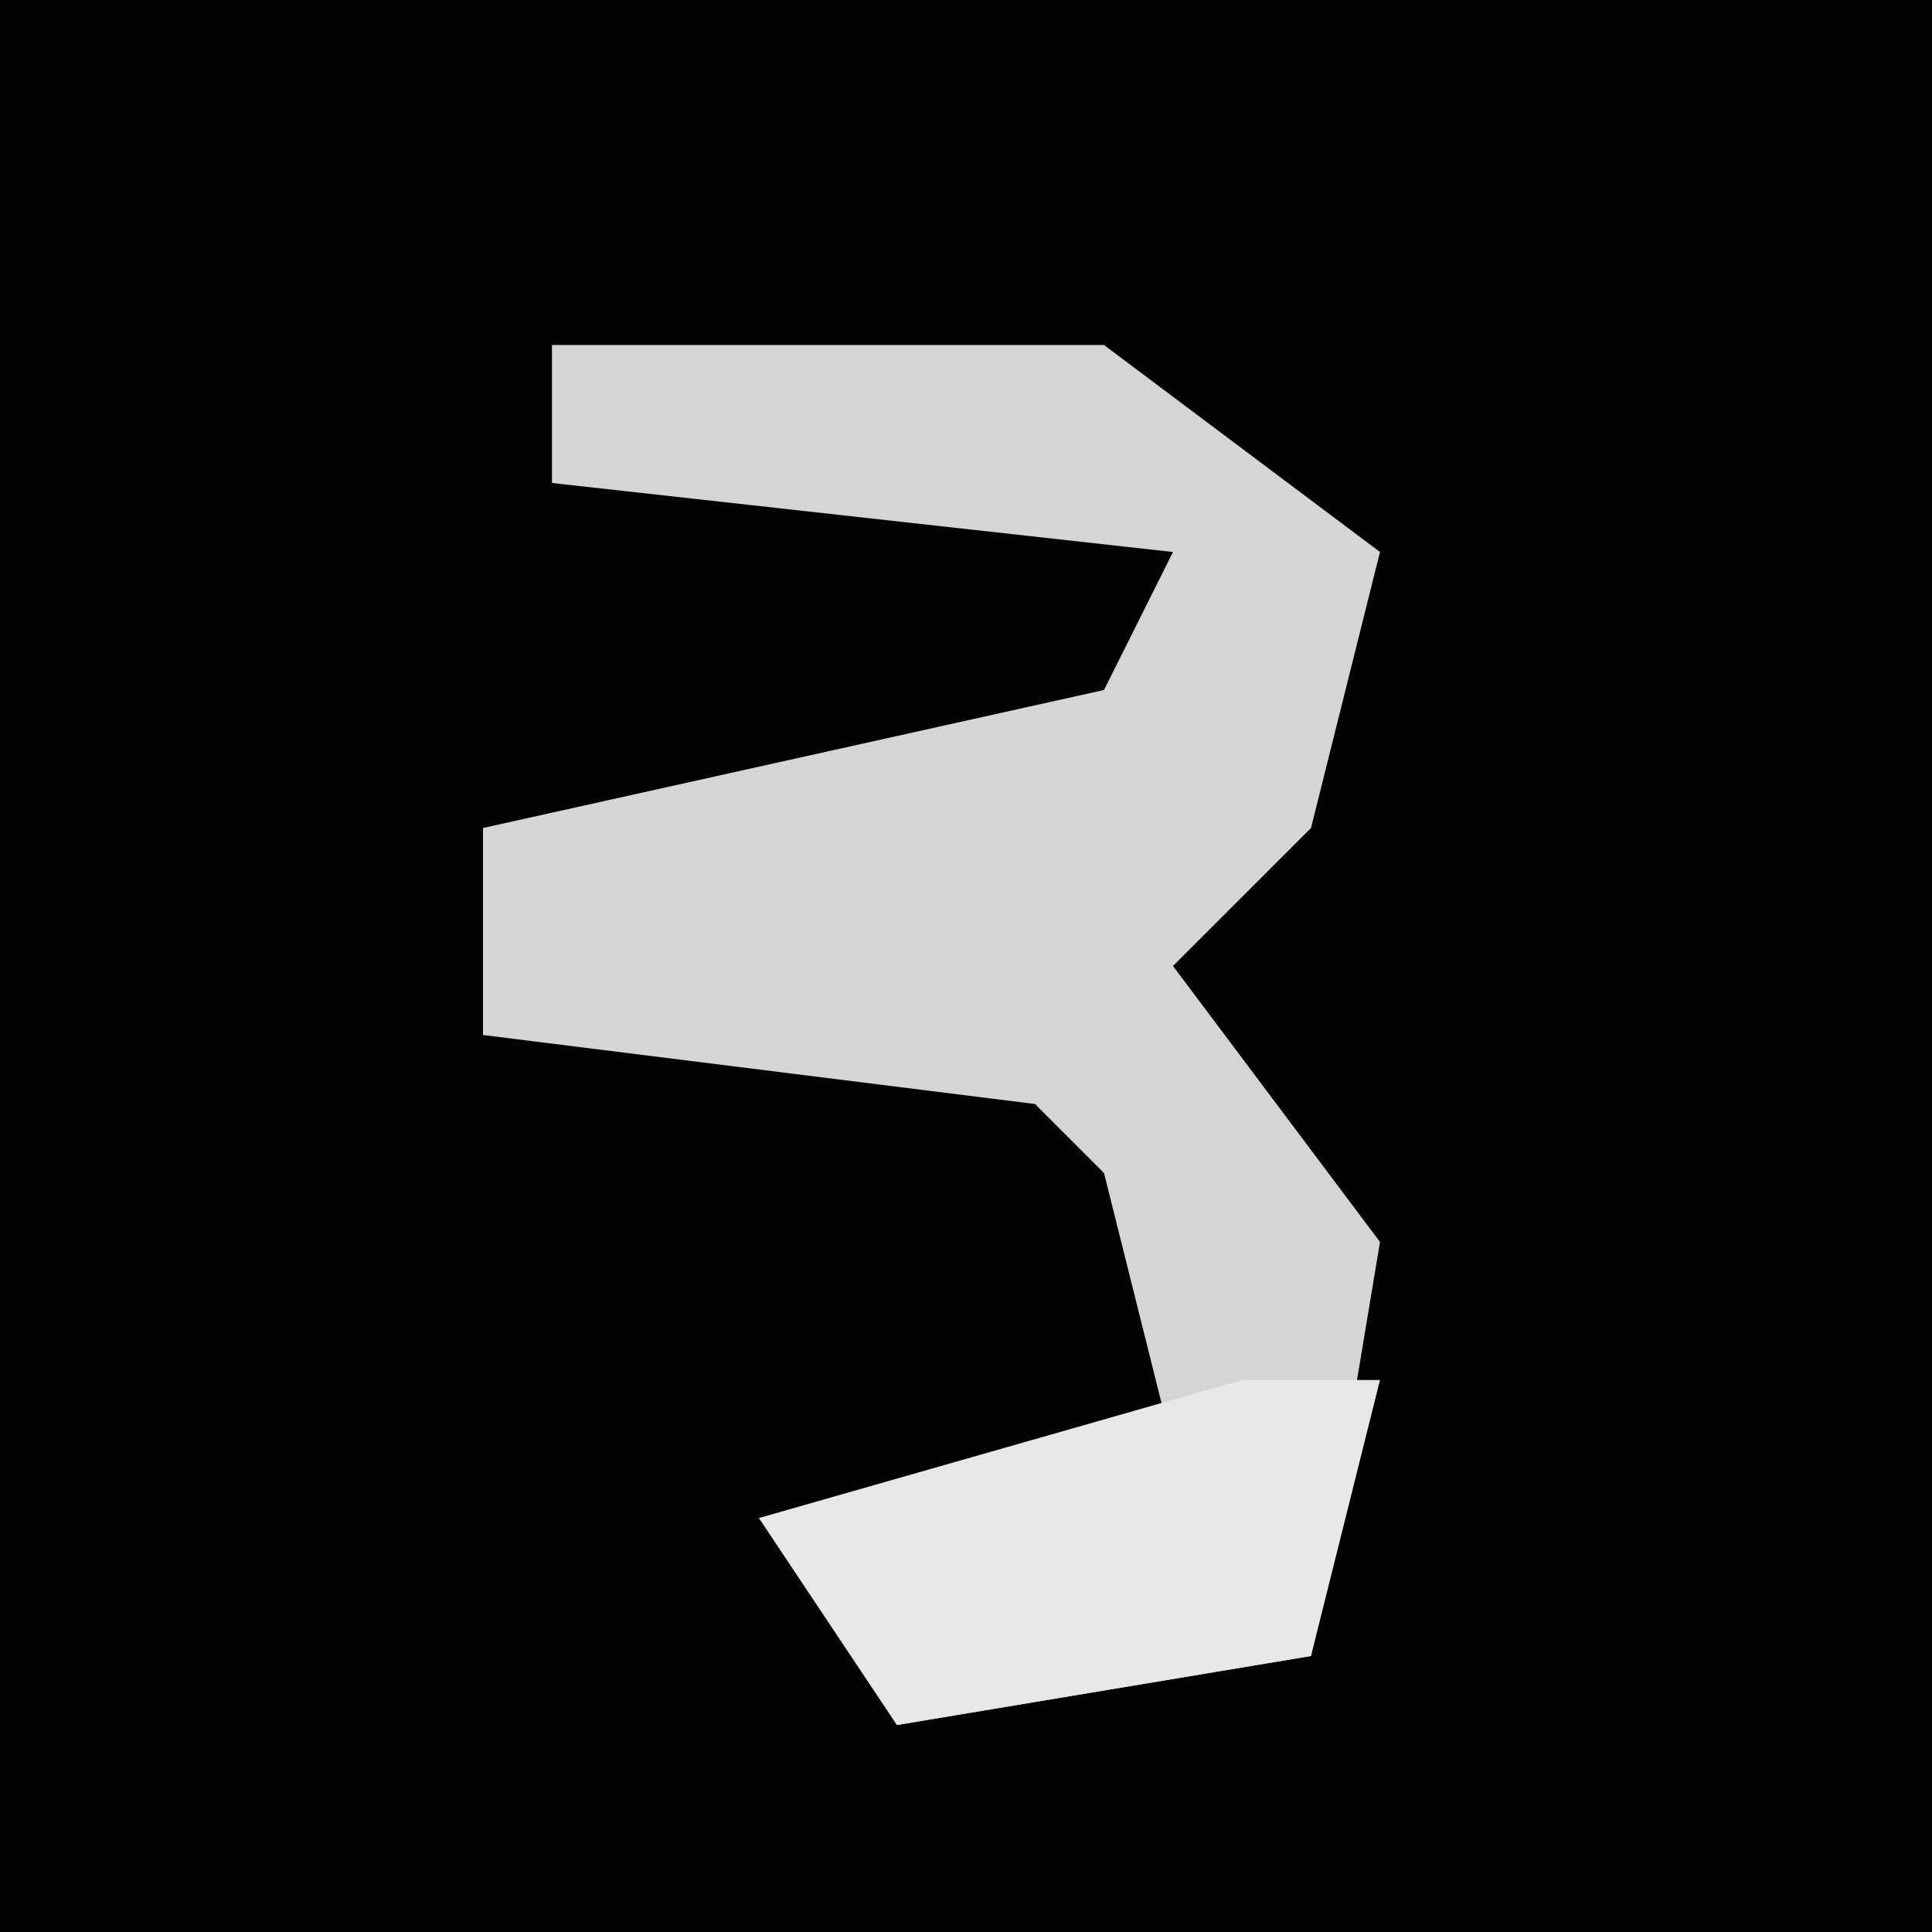 <?xml version="1.0" encoding="UTF-8"?>
<svg version="1.1" xmlns="http://www.w3.org/2000/svg" width="28" height="28">
<path d="M0,0 L28,0 L28,28 L0,28 Z " fill="#030303" transform="translate(0,0)"/>
<path d="M0,0 L8,0 L12,3 L11,7 L9,9 L12,13 L11,19 L5,20 L3,17 L9,16 L8,12 L7,11 L-1,10 L-1,7 L8,5 L9,3 L0,2 Z " fill="#D5D5D5" transform="translate(8,5)"/>
<path d="M0,0 L2,0 L1,4 L-5,5 L-7,2 Z " fill="#E7E7E7" transform="translate(18,20)"/>
</svg>
